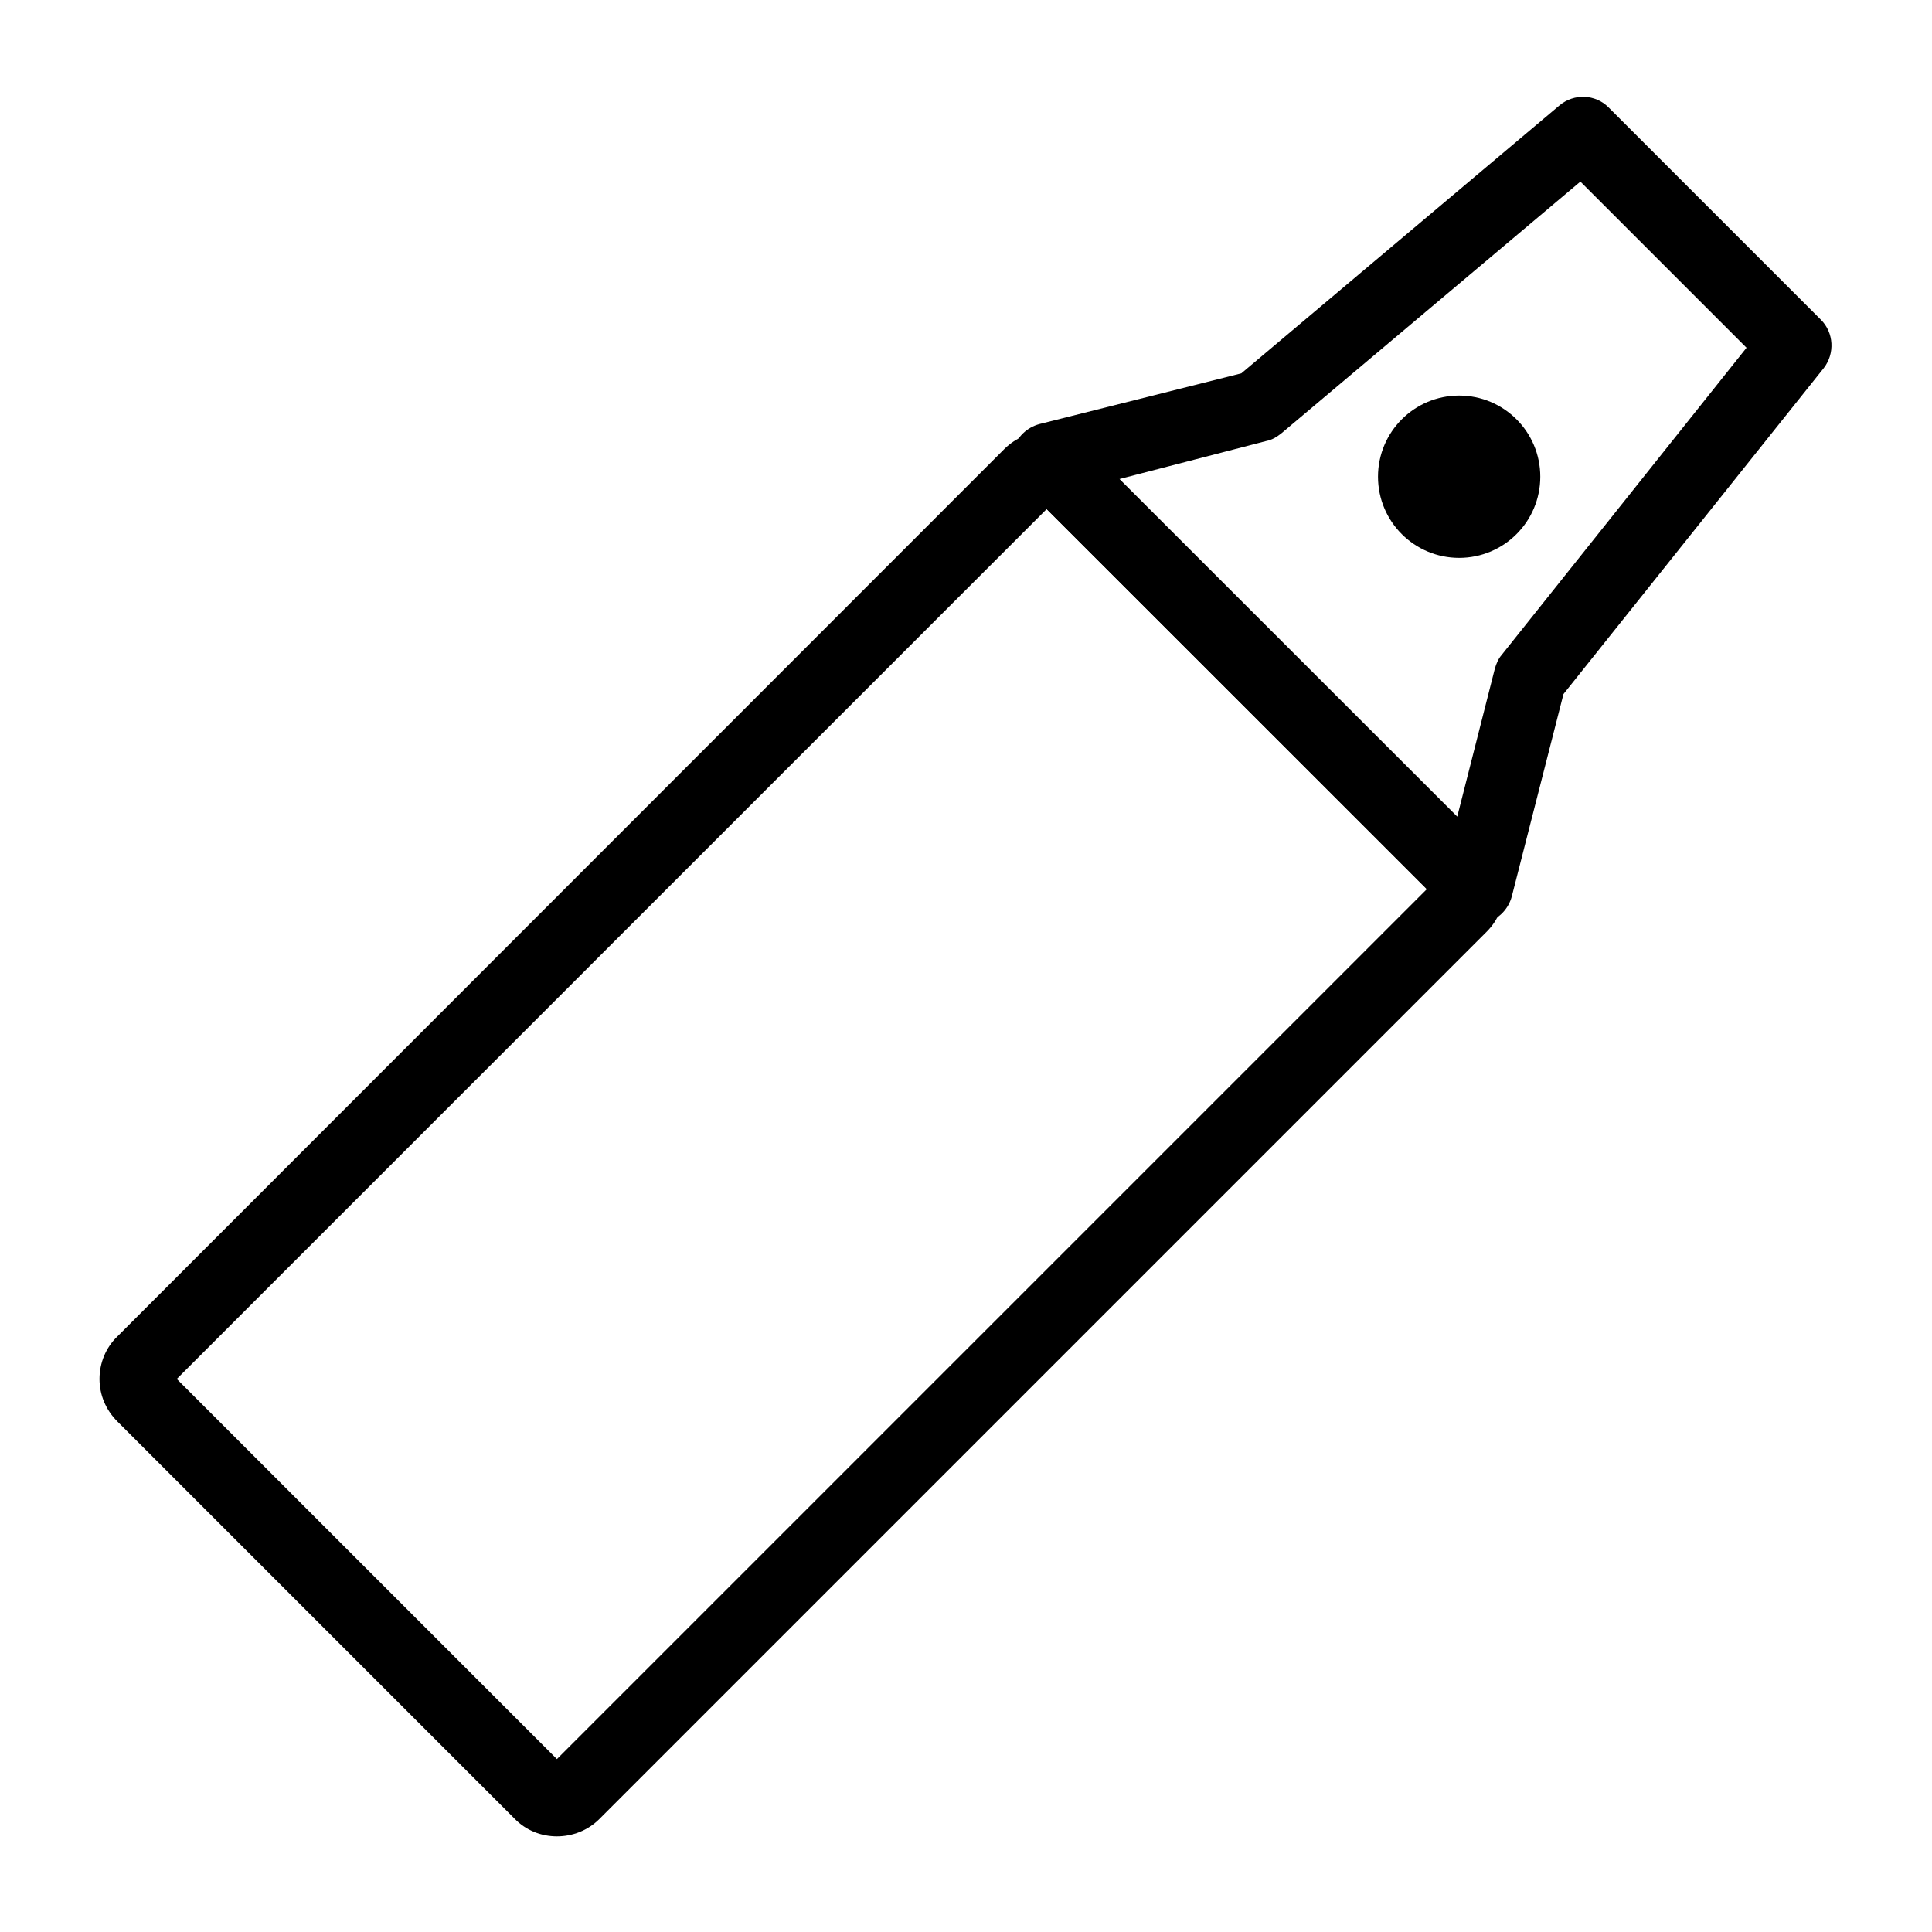 <?xml version="1.0" encoding="utf-8"?>
<!-- Generator: Adobe Illustrator 24.1.0, SVG Export Plug-In . SVG Version: 6.00 Build 0)  -->
<svg version="1.1" id="Laag_1" xmlns="http://www.w3.org/2000/svg" xmlns:xlink="http://www.w3.org/1999/xlink" x="0px" y="0px"
	 viewBox="0 0 400 400" style="enable-background:new 0 0 400 400;" xml:space="preserve">
<g>
	<path d="M115.3,380.2c-3.2,0-6.4-1.2-8.8-3.7h0l-82.2-82.2c-2.4-2.4-3.7-5.5-3.7-8.8s1.3-6.5,3.7-8.8L207.9,93
		c4.9-4.9,12.8-4.9,17.7,0l82.2,82.2c4.9,4.9,4.9,12.8,0,17.7L124.1,376.6C121.7,379,118.5,380.2,115.3,380.2z M36.6,285.5
		l78.7,78.7l180.1-180.1l-78.7-78.7L36.6,285.5z"/>
	<path d="M305.7,191.2c-2,0-3.9-0.8-5.3-2.2l-88.7-88.6c-1.9-1.9-2.6-4.7-1.9-7.3c0.7-2.6,2.8-4.6,5.4-5.3L257,77.3l65.9-55.5
		c3-2.5,7.4-2.3,10.1,0.4l44,44c2.7,2.7,2.9,7,0.6,10l-53.9,67.5L313,185.6c-0.7,2.6-2.7,4.7-5.3,5.4
		C307,191.1,306.4,191.2,305.7,191.2z M231.7,99.2l70,69.9l7.8-30.7c0.3-1,0.7-2,1.4-2.8L361.6,72l-34.4-34.4l-62,52.2
		c-0.9,0.7-1.9,1.3-3,1.5L231.7,99.2z"/>
	<circle cx="302.1" cy="98.7" r="16.8"/>
</g>
</svg>
